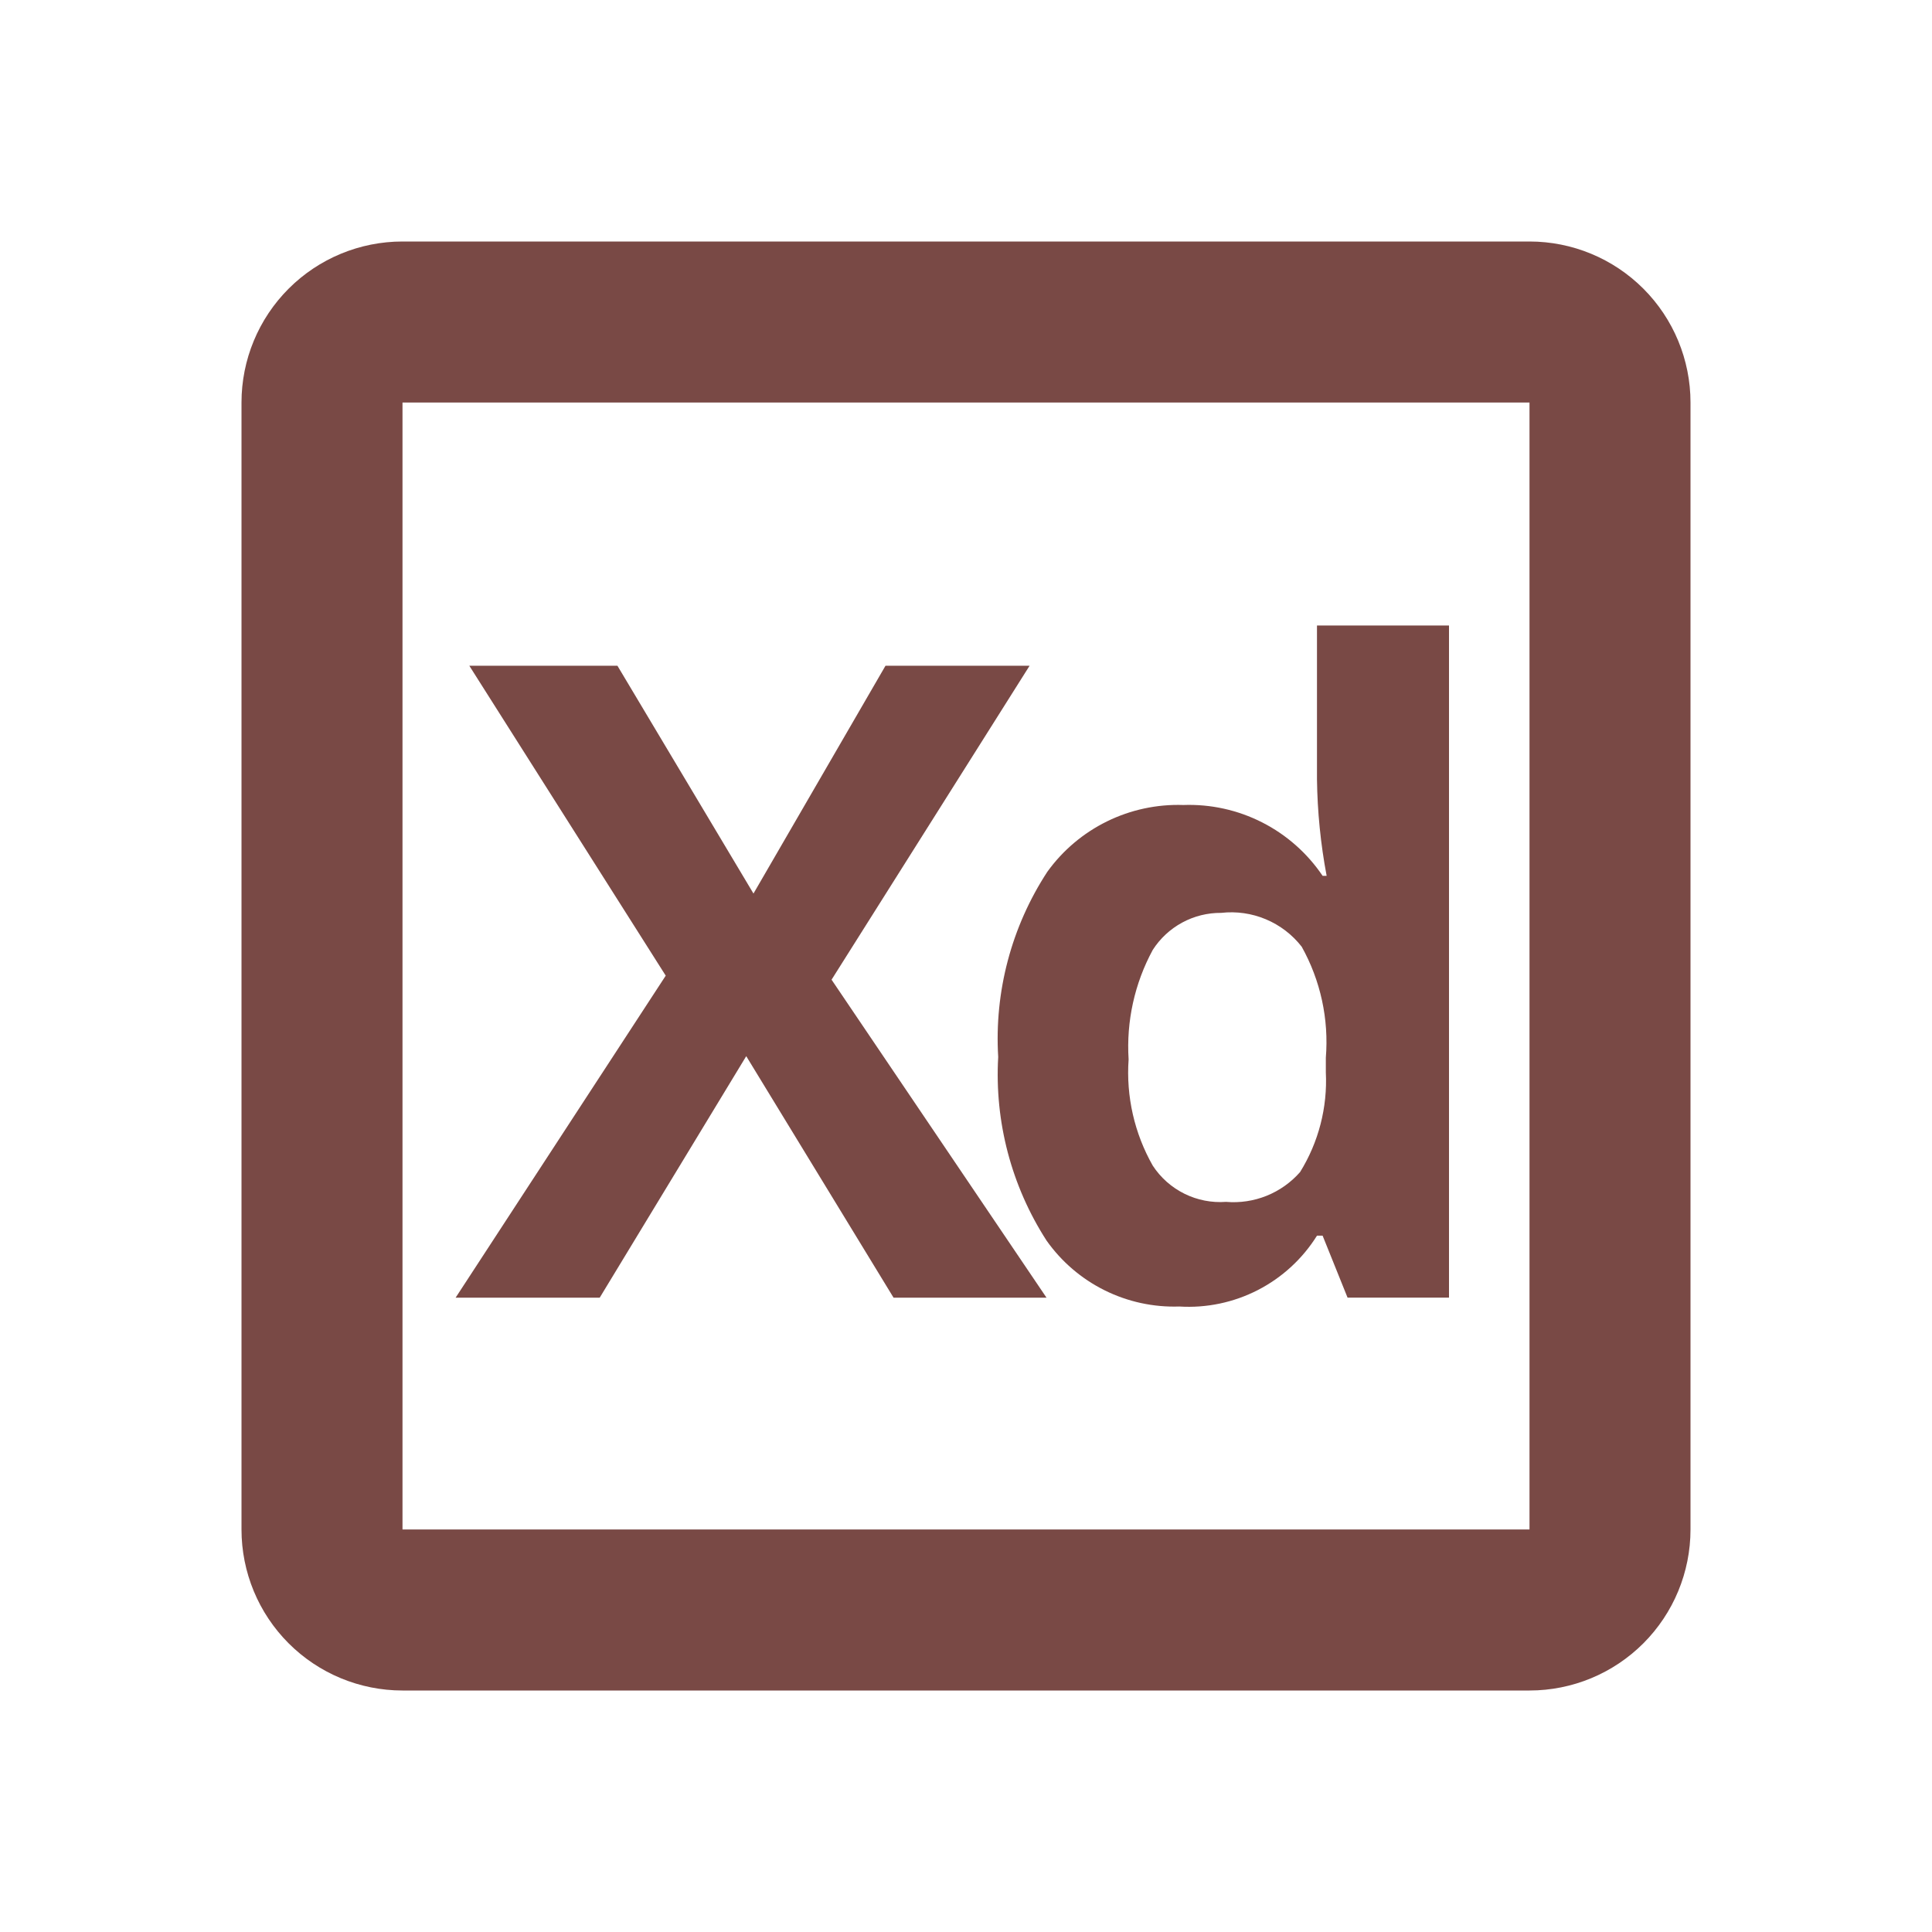 <svg width="800" height="800" viewBox="0 0 800 800" fill="none" xmlns="http://www.w3.org/2000/svg">
  <g clip-path="url(#clip0_232_545)">
    <path d="M433.333 537.334H369.999L308.999 437.334L248.333 537.334H188.666L275.666 404L194.333 275.667H255.666L311.999 370L366.666 275.667H426.333L344.333 405.667L433.333 537.334Z" fill="#794945"/>
    <path d="M488.333 541C477.618 541.36 466.982 539.051 457.381 534.279C447.781 529.508 439.517 522.425 433.333 513.667C418.799 491.085 411.797 464.477 413.333 437.667C411.705 410.591 418.834 383.71 433.667 361C440.064 352.118 448.549 344.948 458.374 340.123C468.199 335.298 479.061 332.966 490 333.333C501.312 332.925 512.541 335.404 522.63 340.536C532.719 345.668 541.335 353.284 547.667 362.667H549.333C546.842 349.475 545.504 336.091 545.333 322.667V259H600V537.333H558L547.667 511.667H545.333C539.353 521.235 530.901 529.01 520.868 534.173C510.836 539.336 499.595 541.695 488.333 541ZM507.667 497.667C513.387 498.155 519.142 497.294 524.469 495.152C529.795 493.009 534.544 489.646 538.333 485.333C546.005 472.959 549.726 458.541 549 444V438C550.294 422.015 546.814 406.005 539 392C535.106 387.01 529.996 383.103 524.16 380.651C518.324 378.2 511.956 377.287 505.667 378C500.033 377.953 494.479 379.335 489.525 382.016C484.57 384.698 480.375 388.591 477.333 393.333C469.808 407.205 466.342 422.916 467.333 438.667C466.259 453.998 469.738 469.305 477.333 482.667C480.59 487.647 485.121 491.664 490.455 494.302C495.789 496.94 501.732 498.102 507.667 497.667Z" fill="#794945"/>
    <path d="M633.333 166.667V633.333H166.667V166.667H633.333ZM633.333 100H166.667C148.986 100 132.029 107.024 119.526 119.526C107.024 132.029 100 148.986 100 166.667V633.333C100 651.014 107.024 667.971 119.526 680.474C132.029 692.976 148.986 700 166.667 700H633.333C651.014 700 667.971 692.976 680.474 680.474C692.976 667.971 700 651.014 700 633.333V166.667C700 148.986 692.976 132.029 680.474 119.526C667.971 107.024 651.014 100 633.333 100Z" fill="#794945"/>
  </g>
  <defs>
    <clipPath id="clip0_232_545">
      <rect width="800" height="800" fill="white"/>
    </clipPath>
  </defs>
</svg>
